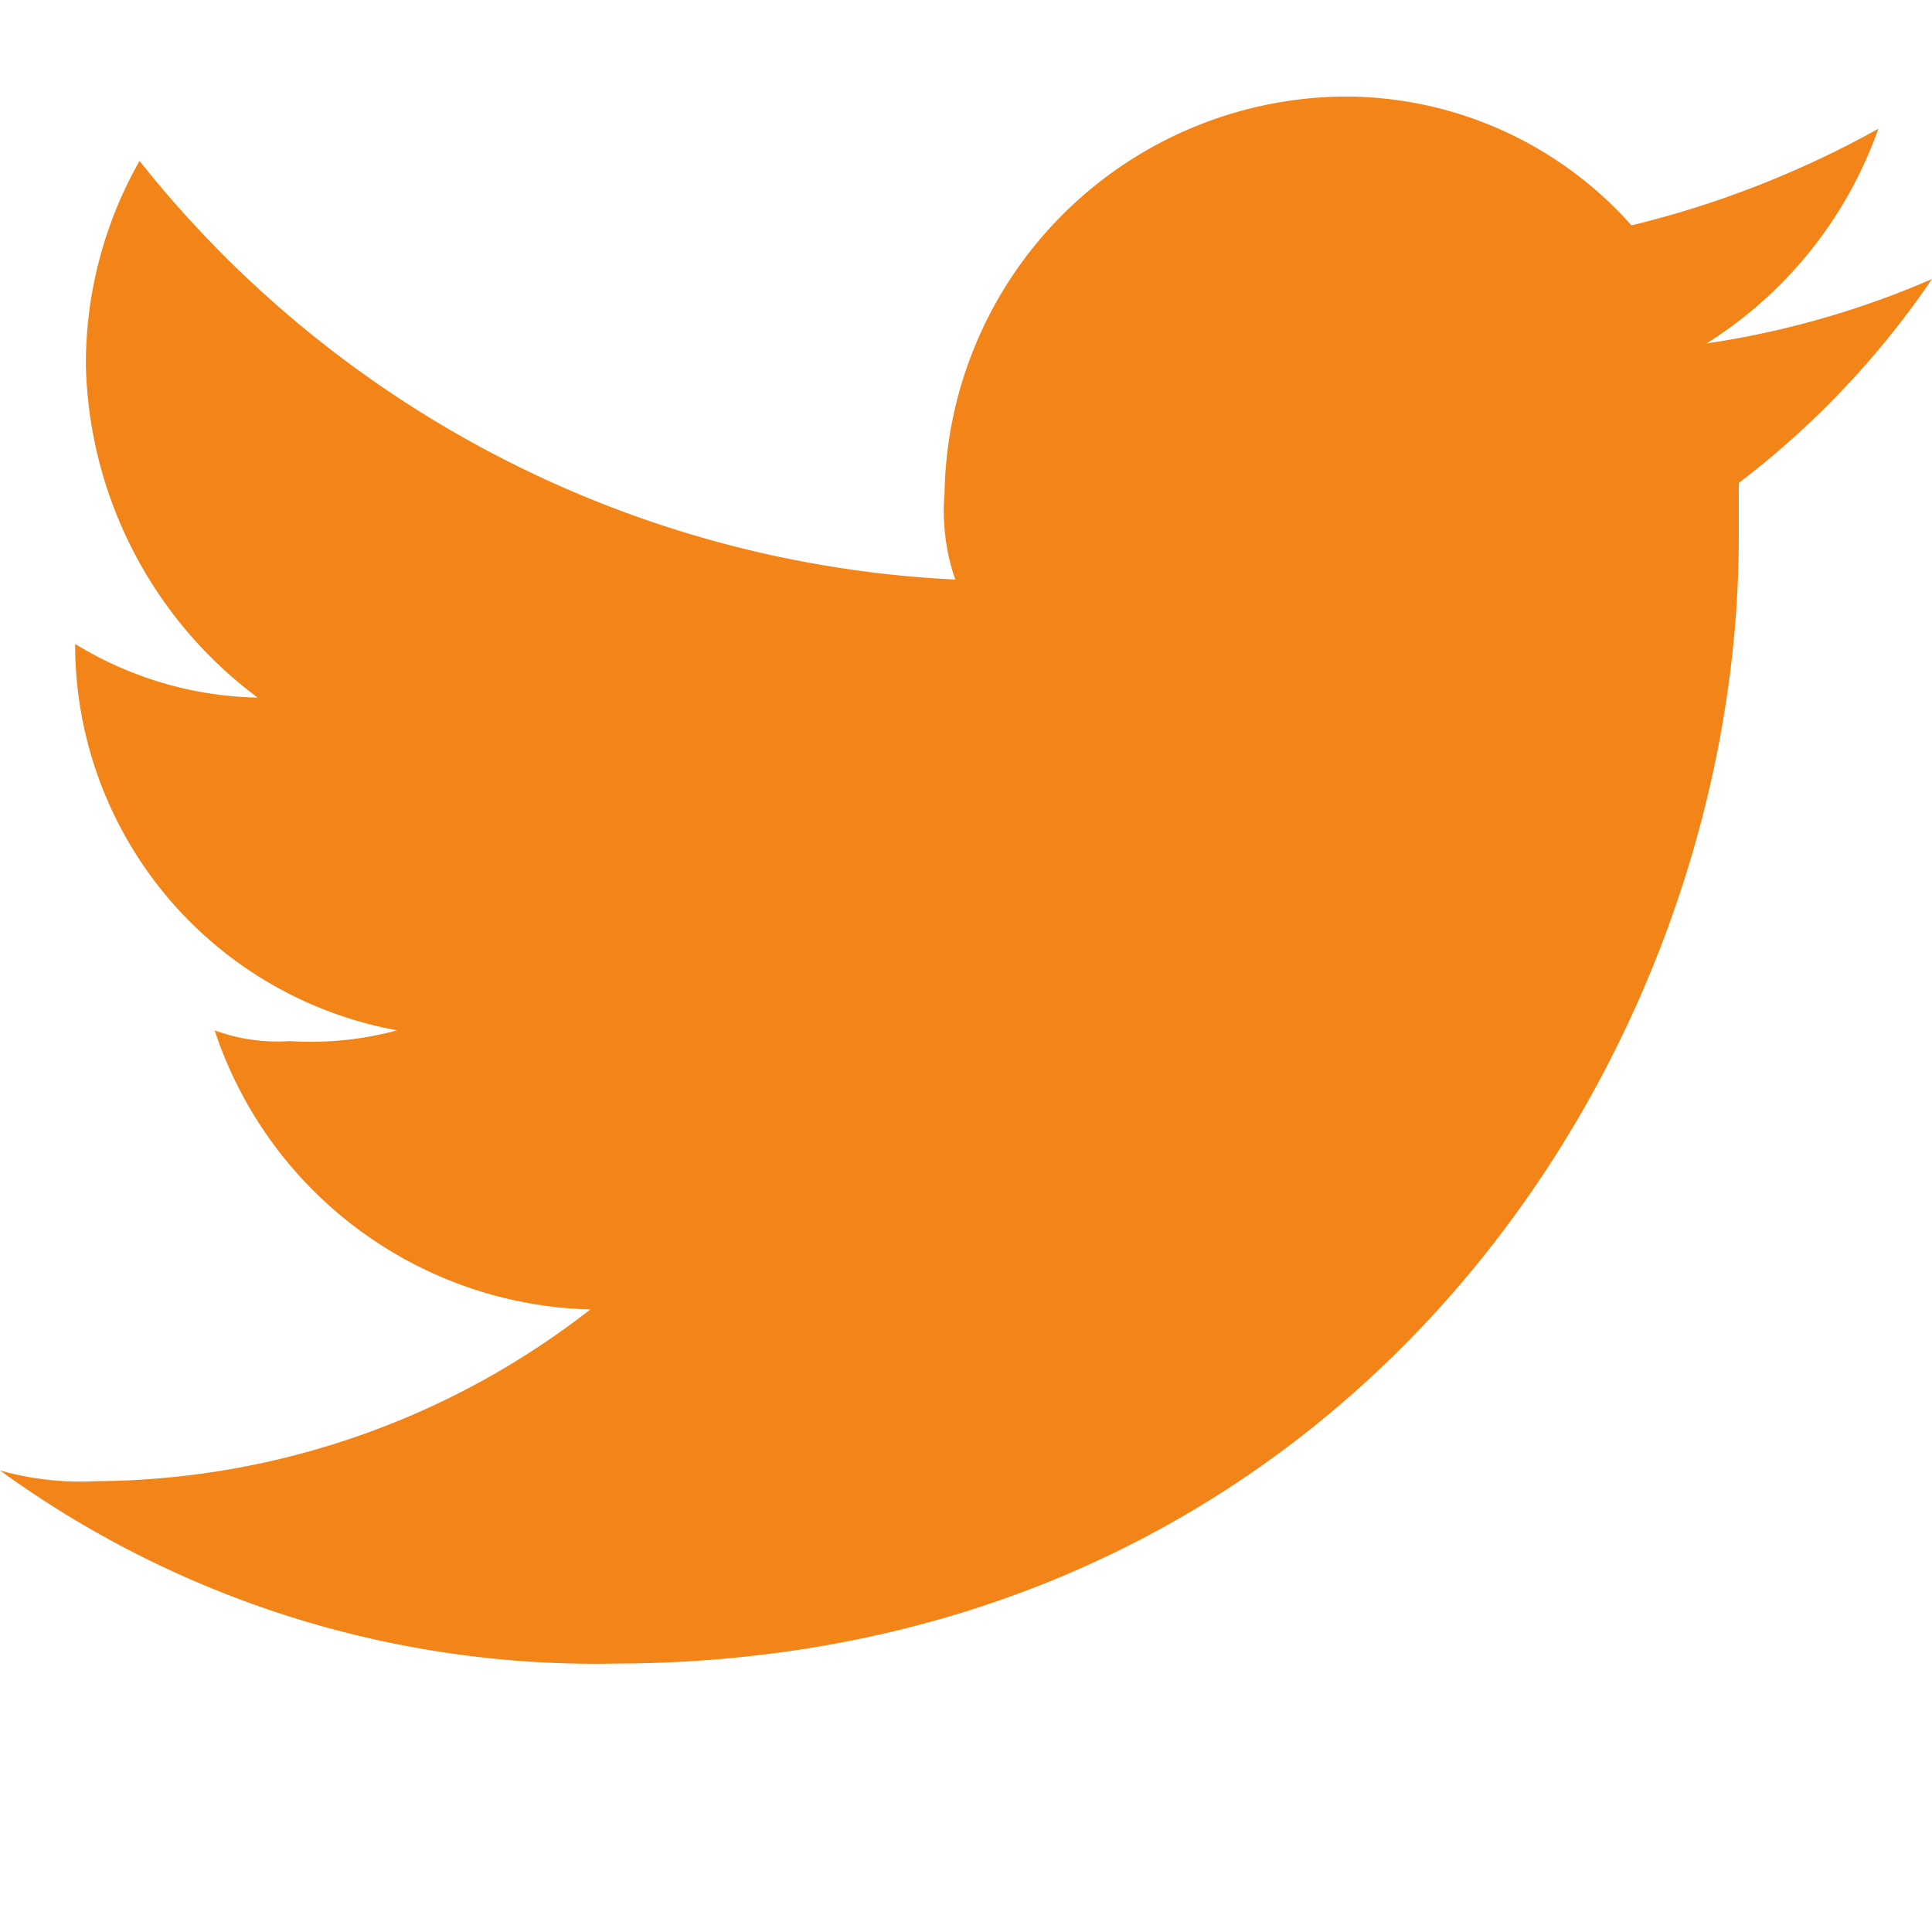 <svg id="Component" xmlns="http://www.w3.org/2000/svg" width="40" height="40" viewBox="0 0 40 40">
    <rect id="Rectangle_393" data-name="Rectangle 393" width="30.685" height="38.001" transform="translate(0)"
          fill="none"/>
    <path id="Path_2" data-name="Path 2"
          d="M50.667,34.444C65.778,34.444,74,22,74,11.111V10a18.064,18.064,0,0,0,4-4.222,18.447,18.447,0,0,1-4.667,1.333,8.646,8.646,0,0,0,3.556-4.444,20.383,20.383,0,0,1-5.111,2,7.936,7.936,0,0,0-6-2.667,8.349,8.349,0,0,0-8.222,8.222A4.332,4.332,0,0,0,57.778,12,22.975,22.975,0,0,1,40.889,3.333a8.51,8.51,0,0,0-1.111,4.222,8.829,8.829,0,0,0,3.556,6.889,7.492,7.492,0,0,1-3.778-1.111h0a8.121,8.121,0,0,0,6.667,8A6.851,6.851,0,0,1,44,21.556a3.782,3.782,0,0,1-1.556-.222,8.419,8.419,0,0,0,7.778,5.778A16.778,16.778,0,0,1,40,30.667a6.152,6.152,0,0,1-2-.222,20.975,20.975,0,0,0,12.667,4"
          transform="translate(-38 -0.001)" fill="#f38418" fill-rule="evenodd"/>
</svg>
